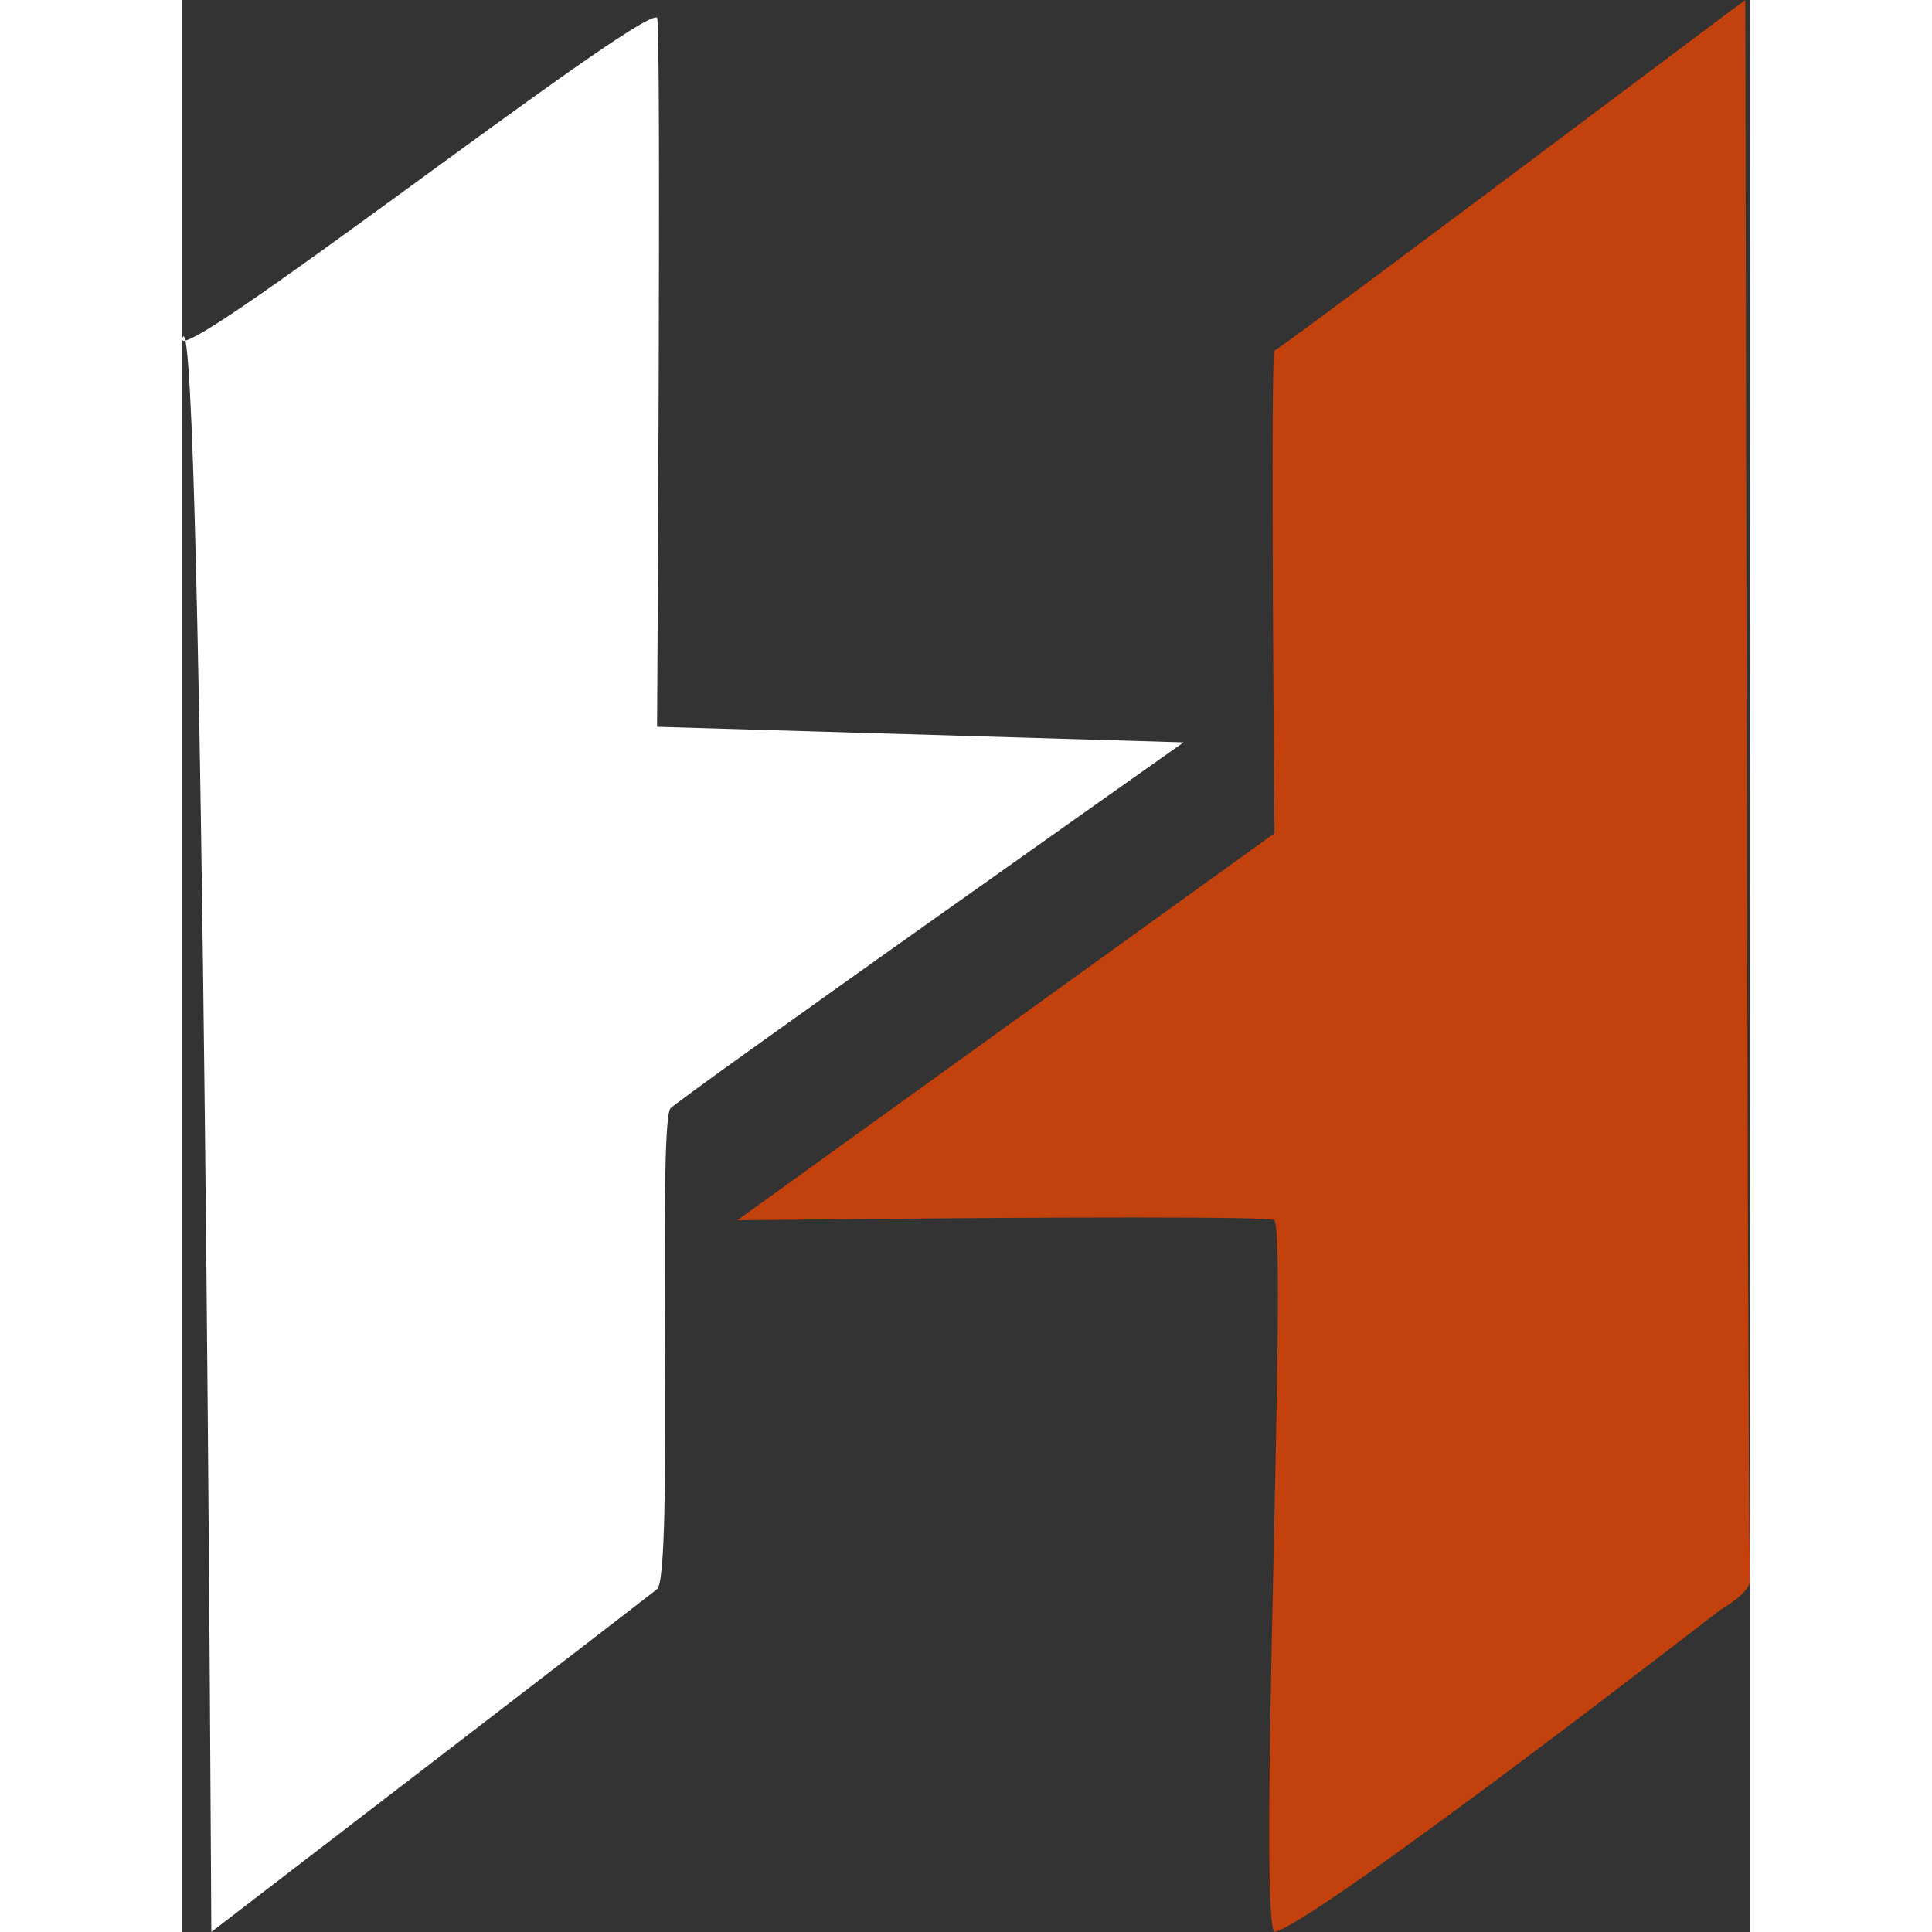 <svg xmlns="http://www.w3.org/2000/svg" width="50" height="50" viewBox="0 0 390.638 481.413">
  <rect x="0" y="0" width="390.638" height="481.413" fill="#333333" stroke="none"/>
  <g id="Group_13" data-name="Group 13" transform="translate(-142.959 -1007.121)">
    <path id="Path_4" data-name="Path 4" d="M22.413-41.7c-5.169,11,113.656-82.2,118.177-79.61,1.094.626,0,176.7,0,176.7l131.2,3.883s-127.04,89.676-127.919,91.26c-3.23,5.825.9,116.443-3.281,119.739C131.55,277.387,29.517,355.7,29.517,355.7S27.582-52.7,22.413-41.7Z" transform="translate(120.709 1132.831)" fill="#fff"/>
    <g id="Path_5" data-name="Path 5" transform="translate(261.701 1215.619)" fill="#c2410c">
      <path d="M 154.783 270.218 C 154.736 269.839 154.686 269.376 154.637 268.81 C 154.489 267.109 154.372 264.793 154.29 261.927 C 154.136 256.605 154.095 249.39 154.164 239.873 C 154.291 222.21 154.782 199.505 155.257 177.548 C 155.702 156.939 156.123 137.473 156.252 122.386 C 156.469 96.896 155.705 95.518 155.199 94.605 C 154.647 93.61 153.597 93.488 152.902 93.407 C 152.386 93.347 151.677 93.294 150.735 93.245 C 149.019 93.156 146.505 93.083 143.264 93.026 C 137.439 92.923 129.056 92.871 118.349 92.871 C 86.702 92.871 42.194 93.325 25.864 93.504 L 154.619 0.762 L 155.459 0.157 L 155.45 -0.879 C 155.447 -1.166 155.186 -29.907 155.048 -58.928 C 154.967 -75.969 154.944 -89.77 154.98 -99.946 C 155.028 -113.842 155.182 -118.452 155.287 -119.965 C 162.204 -124.7 203.773 -155.83 246.068 -187.543 C 255.991 -194.983 264.439 -201.318 268.769 -204.55 C 268.798 -195.444 268.841 -171.142 268.896 -139.953 C 269.076 -39.023 269.41 148.84 269.895 185.458 C 269.861 185.741 269.256 186.853 266.873 188.678 C 265.196 189.963 263.545 190.914 263.528 190.924 L 263.408 190.993 L 263.298 191.078 C 263.048 191.272 237.946 210.712 211.848 230.216 C 196.529 241.664 183.871 250.893 174.227 257.645 C 168.518 261.641 163.821 264.798 160.269 267.029 C 157.638 268.68 155.913 269.65 154.783 270.218 Z" stroke="none"/>
      <path d="M 266.78 -200.569 C 261.811 -196.852 254.368 -191.271 246.281 -185.208 C 229.054 -172.29 207.613 -156.214 189.595 -142.773 C 167.656 -126.406 160.056 -120.864 157.23 -118.874 C 157.134 -116.718 157.017 -111.563 156.978 -99.271 C 156.945 -89.053 156.97 -75.293 157.051 -58.372 C 157.189 -29.552 157.447 -1.18 157.45 -0.897 L 157.469 1.175 L 32.156 91.437 C 51.756 91.231 90.153 90.871 118.349 90.871 C 129.067 90.871 137.462 90.923 143.299 91.026 C 146.563 91.083 149.1 91.158 150.838 91.248 C 151.823 91.299 152.574 91.355 153.133 91.42 C 153.96 91.516 155.898 91.742 156.948 93.635 C 157.698 94.988 158.474 96.386 158.252 122.403 C 158.123 137.503 157.702 156.975 157.256 177.591 C 156.79 199.171 156.308 221.485 156.171 239.001 C 156.097 248.425 156.128 255.626 156.266 261.015 C 156.331 263.594 156.418 265.529 156.508 266.979 C 157.303 266.511 158.246 265.939 159.362 265.236 C 162.907 263.005 167.589 259.853 173.276 255.869 C 182.912 249.118 195.539 239.909 210.807 228.497 C 236.834 209.044 261.824 189.69 262.073 189.497 L 262.289 189.329 L 262.53 189.191 C 262.542 189.183 263.835 188.436 265.239 187.404 C 266.953 186.144 267.644 185.341 267.889 185.004 C 267.407 147.249 267.075 -39.446 266.896 -139.95 C 266.848 -167.375 266.808 -189.453 266.78 -200.569 M 270.748 -208.499 C 270.748 -208.499 270.748 -208.499 270.748 -208.499 C 270.841 -208.473 271.217 134.343 271.895 185.442 C 271.934 188.407 264.523 192.659 264.523 192.659 C 264.523 192.659 164.283 270.325 153.45 272.914 C 149.264 269.618 156.68 101.4 153.45 95.575 C 153.157 95.047 138.187 94.871 118.349 94.871 C 78.68 94.871 19.566 95.575 19.566 95.575 L 153.45 -0.86 C 153.45 -0.86 152.356 -120.523 153.45 -121.15 C 157.969 -123.738 270.535 -208.5 270.748 -208.499 Z" stroke="none" fill="#c2410c"/>
    </g>
  </g>
</svg>
